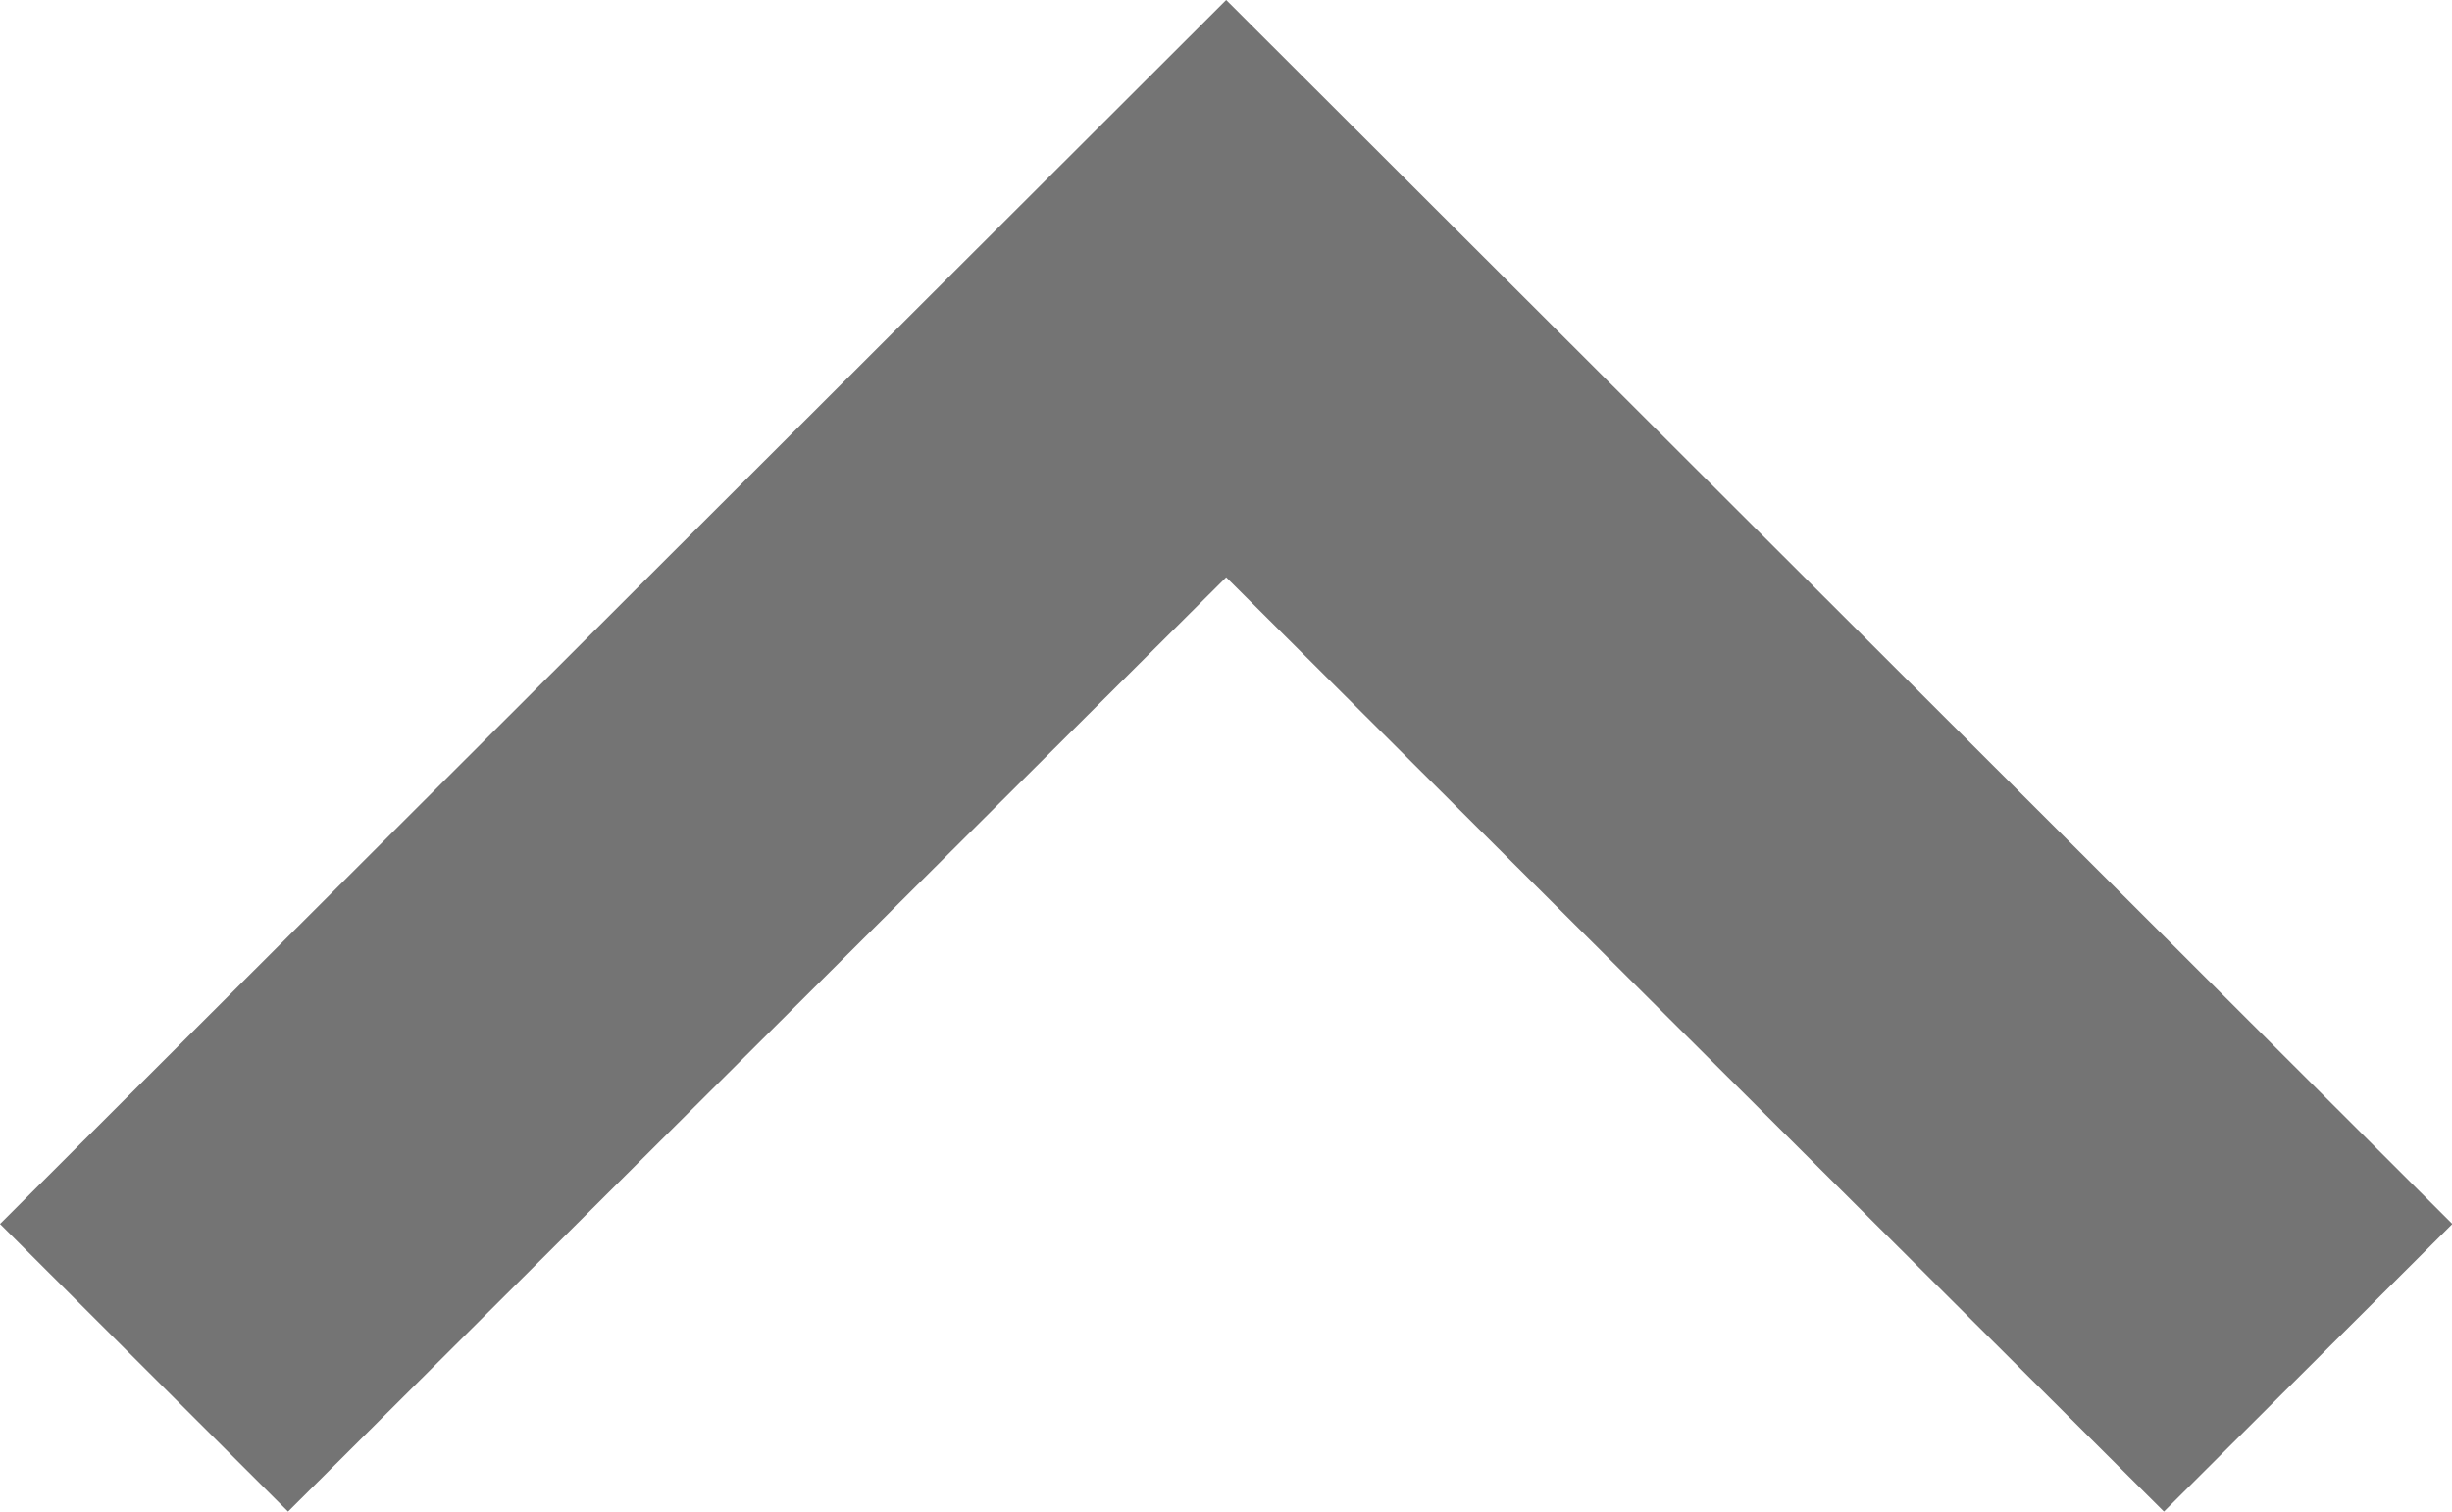 <svg xmlns="http://www.w3.org/2000/svg" width="12.998" height="8.015" viewBox="0 0 12.998 8.015">
  <path id="_Color" data-name=" ↳Color" d="M1.525,13,0,11.471,4.954,6.5,0,1.527,1.525,0l6.49,6.5Z" transform="translate(0 8.015) rotate(-90)" fill="#747474"/>
</svg>
